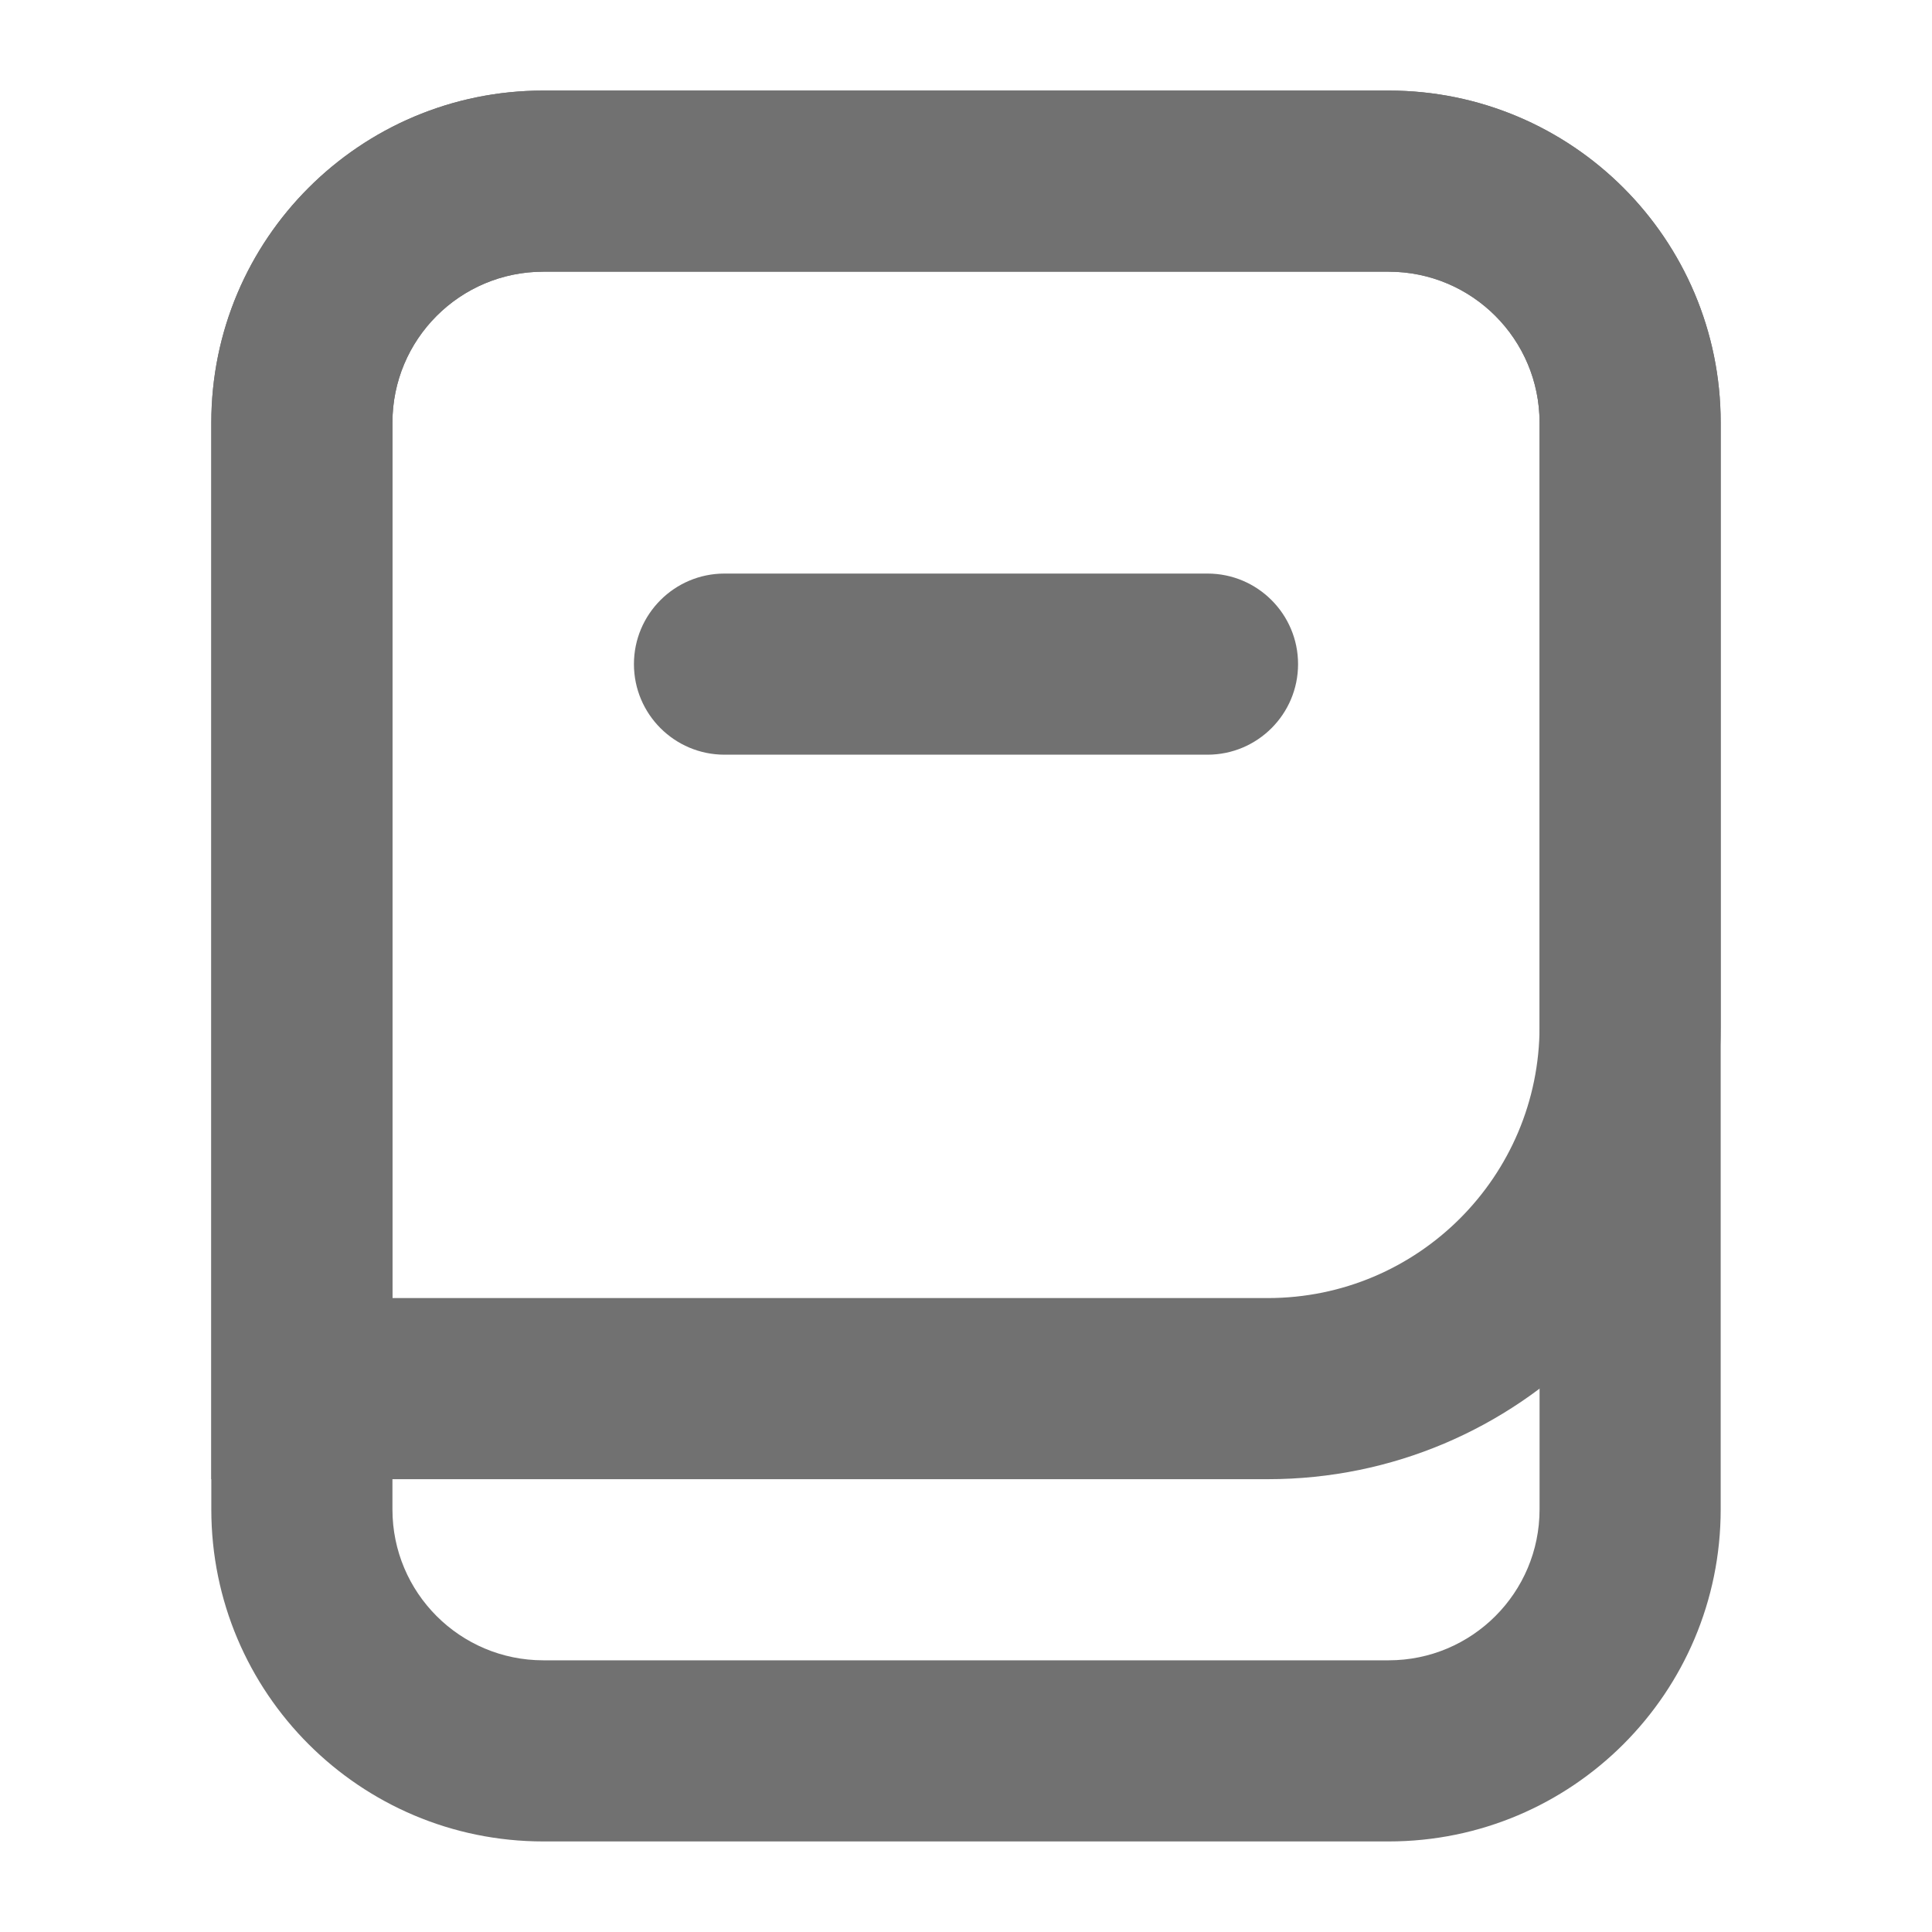 <svg width="32" height="32" viewBox="0 0 32 32" fill="none" xmlns="http://www.w3.org/2000/svg">
<path fill-rule="evenodd" clip-rule="evenodd" d="M3.5 7C3.5 3.962 5.962 1.5 9 1.5H23C26.038 1.5 28.5 3.962 28.5 7V25C28.5 28.038 26.038 30.5 23 30.5H9C5.962 30.5 3.5 28.038 3.5 25V7ZM9 4.5C7.619 4.5 6.5 5.619 6.5 7V25C6.5 26.381 7.619 27.5 9 27.5H23C24.381 27.5 25.5 26.381 25.5 25V7C25.5 5.619 24.381 4.5 23 4.5H9Z" fill="#717171"/>
<path fill-rule="evenodd" clip-rule="evenodd" d="M3.5 7C3.5 3.962 5.962 1.5 9 1.5H23C26.038 1.5 28.5 3.962 28.5 7V17C28.5 21.142 25.142 24.5 21 24.5H3.5V7ZM9 4.5C7.619 4.5 6.5 5.619 6.5 7V21.5H21C23.485 21.5 25.5 19.485 25.5 17V7C25.5 5.619 24.381 4.5 23 4.5H9Z" fill="#717171"/>
<path fill-rule="evenodd" clip-rule="evenodd" d="M10.5 11C10.5 10.172 11.172 9.5 12 9.5H20C20.828 9.5 21.5 10.172 21.5 11C21.5 11.828 20.828 12.5 20 12.5H12C11.172 12.5 10.5 11.828 10.5 11Z" fill="#717171"/>
</svg>
